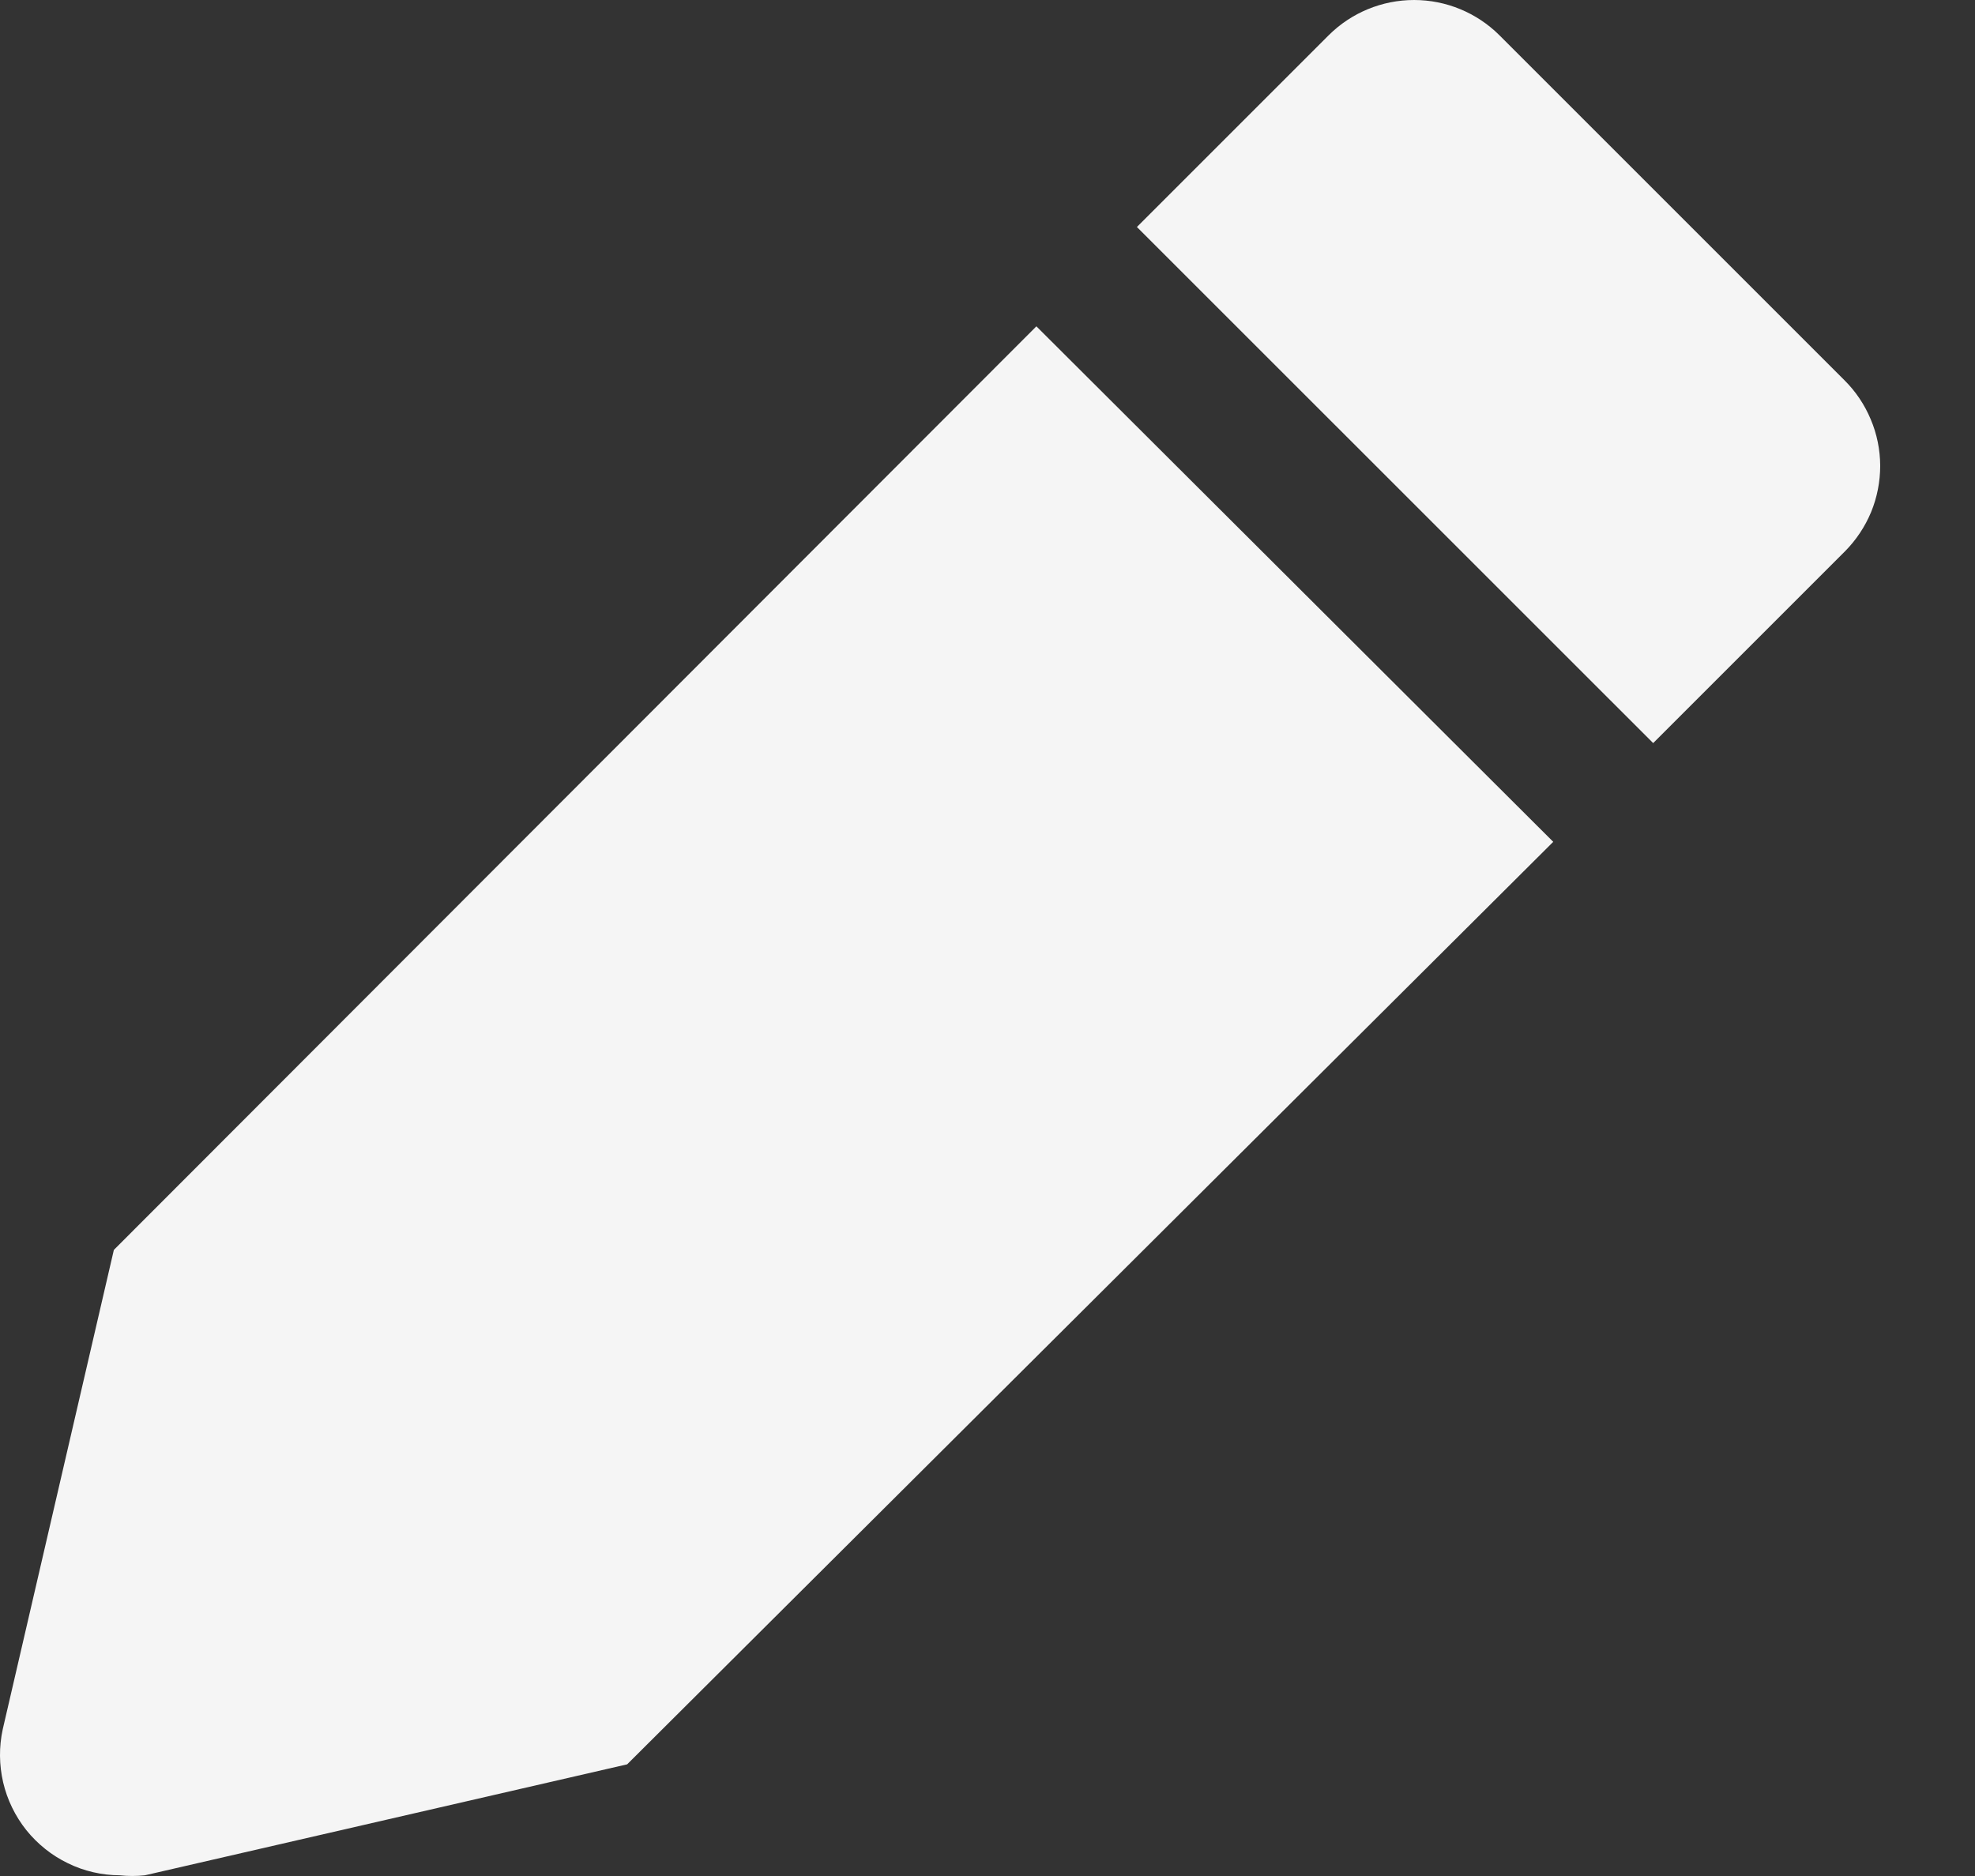 <svg width="20" height="19" viewBox="0 0 20 19" fill="none" xmlns="http://www.w3.org/2000/svg">
<rect x="0" y="0" width="20" height="19" fill="#333333" stroke="none"/>
<path d="M1.153 12.659L0.028 17.513C-0.011 17.691 -0.009 17.875 0.032 18.052C0.073 18.228 0.154 18.394 0.267 18.536C0.381 18.677 0.524 18.792 0.688 18.871C0.851 18.951 1.031 18.992 1.212 18.993C1.297 19.002 1.382 19.002 1.467 18.993L6.351 17.869L15.729 8.526L10.495 3.305L1.153 12.659Z" fill="#F5F5F5"/>
<path d="M18.677 3.85L15.184 0.357C14.954 0.128 14.643 0 14.32 0C13.996 0 13.685 0.128 13.455 0.357L11.513 2.299L16.741 7.526L18.683 5.584C18.796 5.47 18.886 5.335 18.948 5.186C19.009 5.037 19.04 4.877 19.04 4.716C19.039 4.555 19.007 4.395 18.944 4.247C18.882 4.098 18.791 3.963 18.677 3.85Z" fill="#F5F5F5"/>
</svg>
